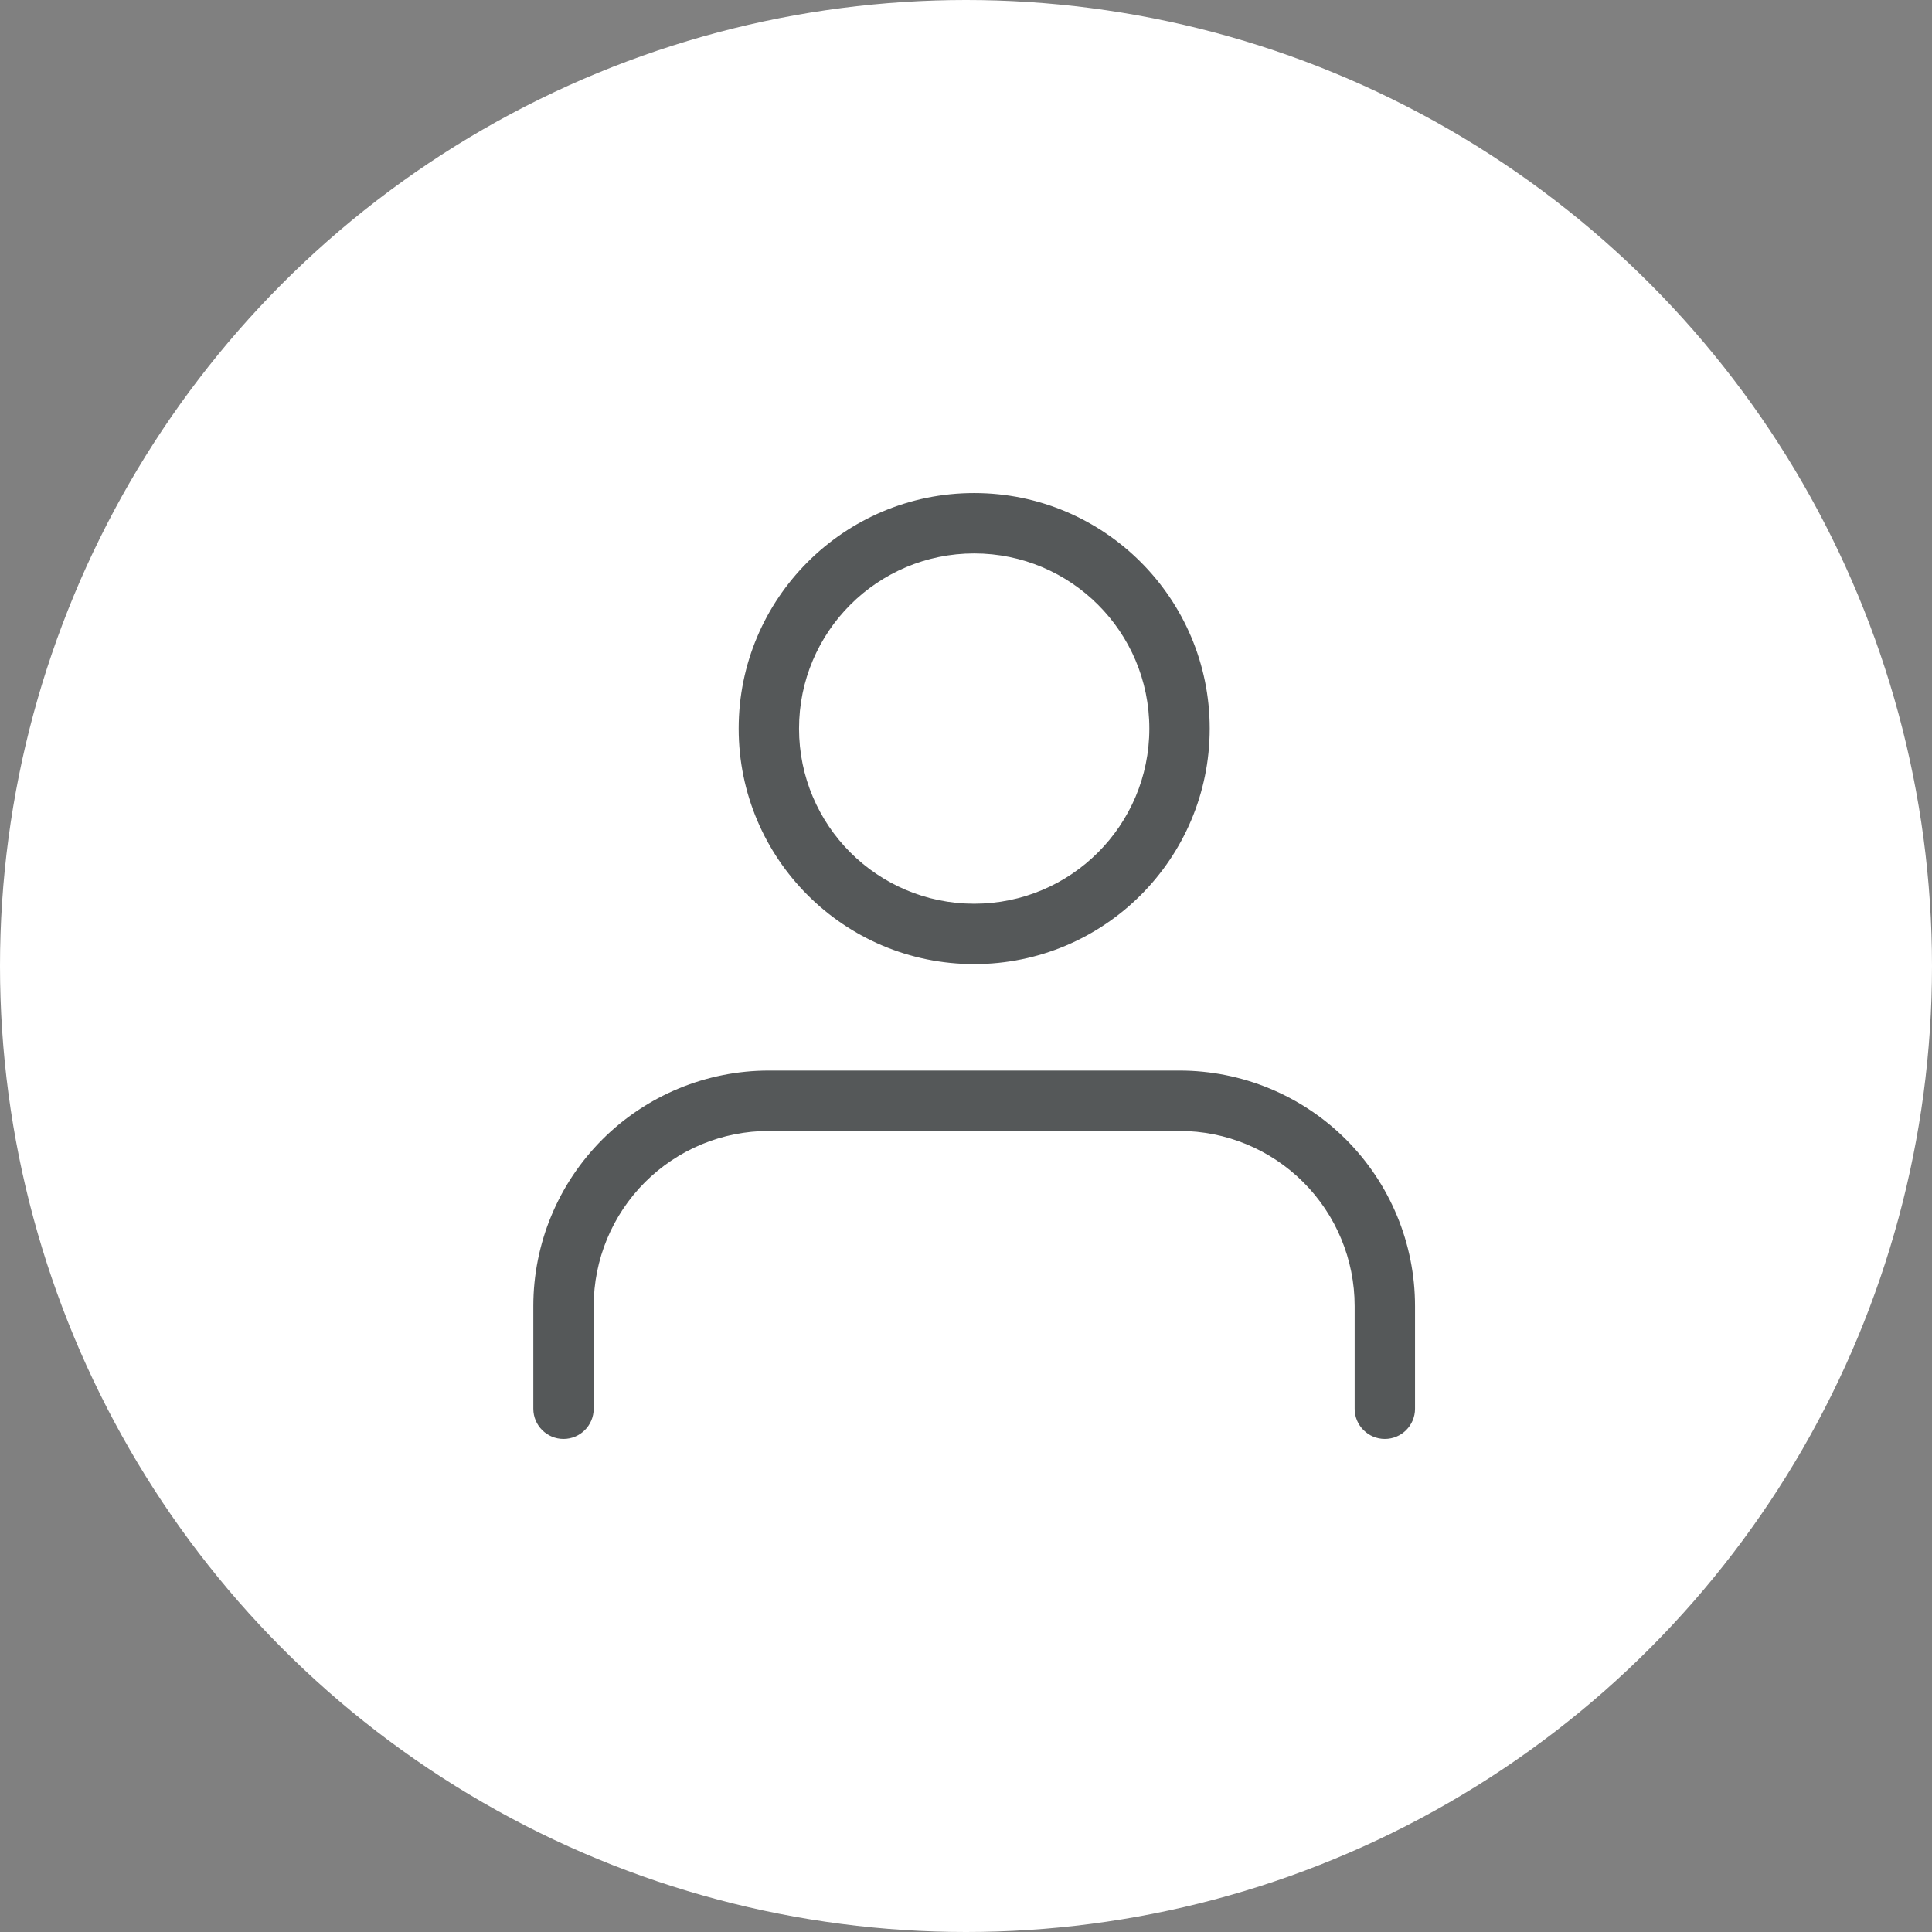 <svg width="48" height="48" viewBox="0 0 48 48" fill="none" xmlns="http://www.w3.org/2000/svg">
<rect x="0" y="0" width="48" height="48" fill="#808080" stroke="none"/>
<circle cx="24" cy="24" r="24" fill="white"/>
<path fill-rule="evenodd" clip-rule="evenodd" d="M19.852 18.101C19.852 15.698 21.8 13.75 24.203 13.75C26.606 13.75 28.555 15.698 28.555 18.101C28.555 20.505 26.606 22.453 24.203 22.453C21.8 22.453 19.852 20.505 19.852 18.101ZM24.203 12.25C20.971 12.25 18.352 14.87 18.352 18.101C18.352 21.333 20.971 23.953 24.203 23.953C27.435 23.953 30.055 21.333 30.055 18.101C30.055 14.87 27.435 12.25 24.203 12.25ZM19.101 26.598C17.549 26.598 16.061 27.214 14.964 28.311C13.867 29.409 13.25 30.897 13.25 32.449V35C13.25 35.414 13.586 35.75 14 35.75C14.414 35.75 14.75 35.414 14.75 35V32.449C14.75 31.295 15.209 30.188 16.024 29.372C16.841 28.556 17.947 28.098 19.101 28.098H29.304C30.458 28.098 31.565 28.556 32.381 29.372C33.197 30.188 33.656 31.295 33.656 32.449V35C33.656 35.414 33.992 35.75 34.406 35.75C34.82 35.75 35.156 35.414 35.156 35V32.449C35.156 30.897 34.539 29.409 33.442 28.311C32.345 27.214 30.856 26.598 29.304 26.598H19.101Z" fill="#555859"/>
</svg>
